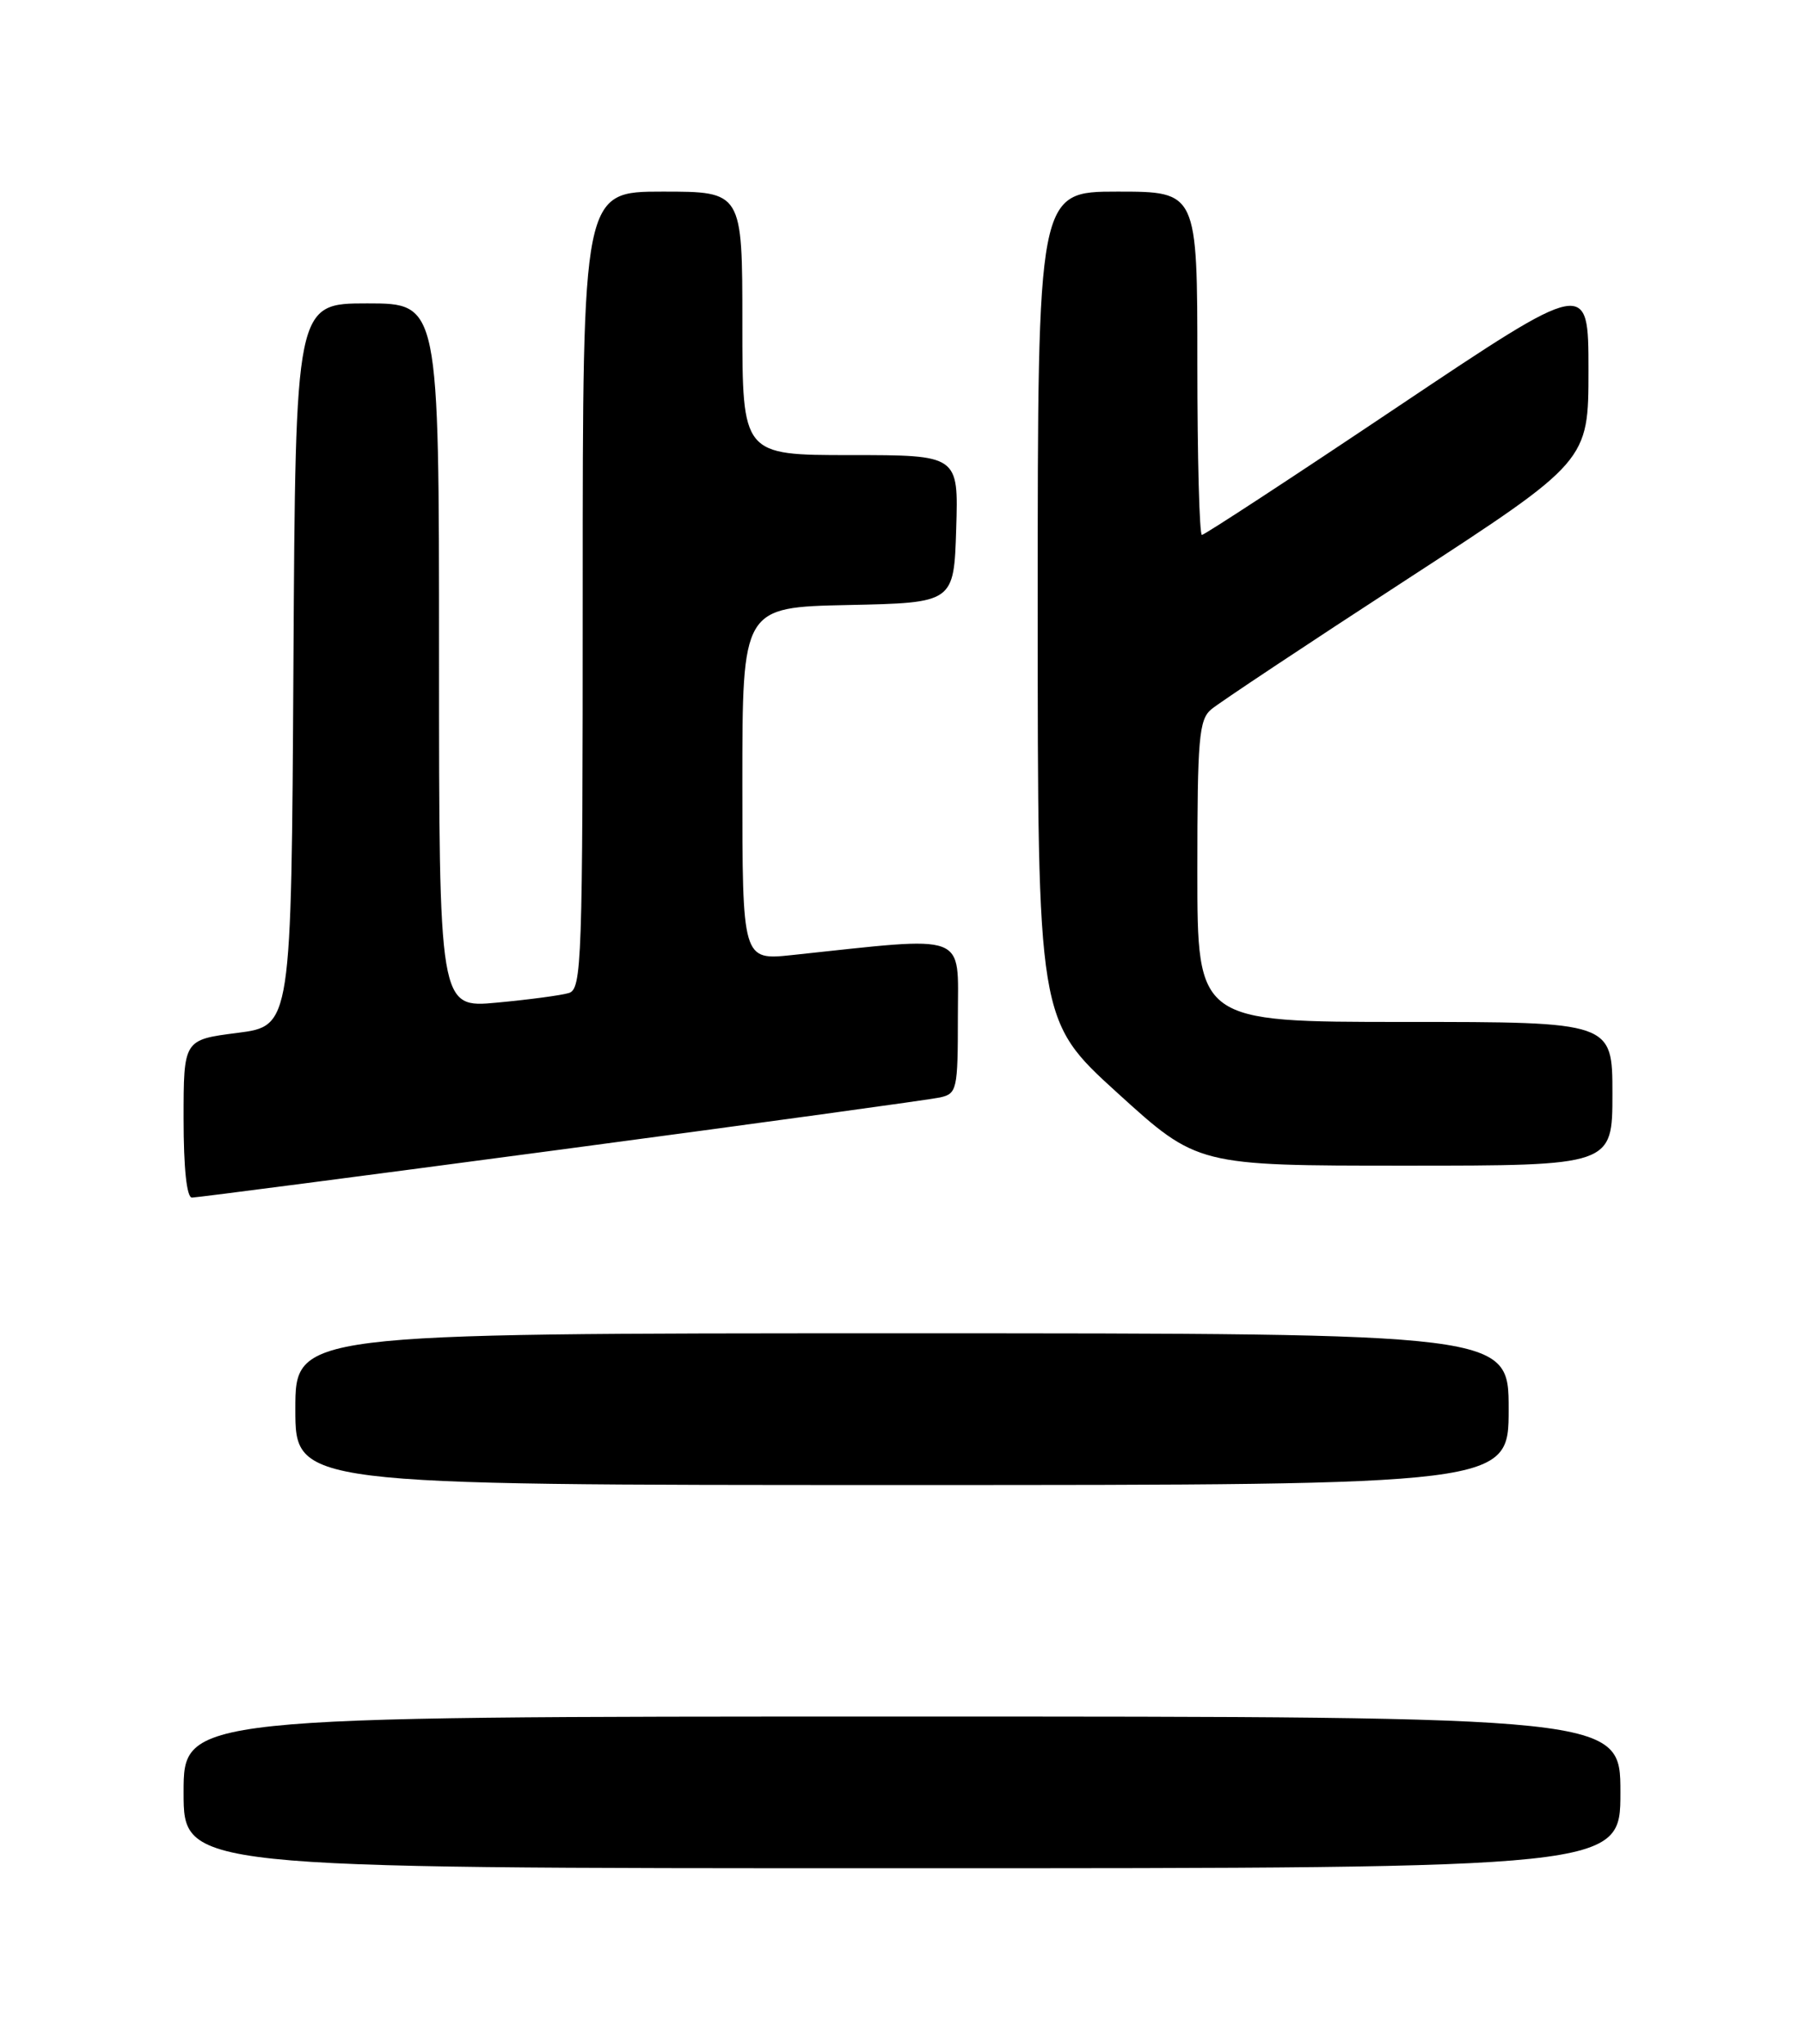 <?xml version="1.0" encoding="UTF-8" standalone="no"?>
<!DOCTYPE svg PUBLIC "-//W3C//DTD SVG 1.1//EN" "http://www.w3.org/Graphics/SVG/1.1/DTD/svg11.dtd" >
<svg xmlns="http://www.w3.org/2000/svg" xmlns:xlink="http://www.w3.org/1999/xlink" version="1.1" viewBox="0 0 226 256">
 <g >
 <path fill="currentColor"
d=" M 203.00 224.50 C 203.00 215.00 203.00 215.00 113.00 215.00 C 23.00 215.00 23.00 215.00 23.00 224.50 C 23.00 234.00 23.00 234.00 113.00 234.00 C 203.00 234.00 203.00 234.00 203.00 224.50 Z  M 189.00 176.50 C 189.00 167.00 189.00 167.00 113.00 167.00 C 37.00 167.00 37.00 167.00 37.00 176.50 C 37.00 186.00 37.00 186.00 113.00 186.00 C 189.00 186.00 189.00 186.00 189.00 176.50 Z  M 70.30 143.98 C 95.16 140.67 116.51 137.73 117.75 137.46 C 119.89 136.99 120.00 136.50 120.00 127.33 C 120.00 116.67 121.56 117.25 99.25 119.62 C 93.00 120.28 93.00 120.28 93.00 98.17 C 93.00 76.06 93.00 76.06 106.25 75.78 C 119.50 75.50 119.50 75.50 119.79 66.25 C 120.08 57.00 120.08 57.00 106.54 57.00 C 93.00 57.00 93.00 57.00 93.00 40.50 C 93.00 24.00 93.00 24.00 83.00 24.00 C 73.00 24.00 73.00 24.00 73.00 73.93 C 73.00 120.62 72.89 123.90 71.25 124.38 C 70.29 124.67 66.24 125.21 62.25 125.58 C 55.00 126.26 55.00 126.26 55.00 82.13 C 55.00 38.00 55.00 38.00 46.01 38.00 C 37.02 38.00 37.02 38.00 36.76 83.25 C 36.50 128.50 36.50 128.50 29.75 129.37 C 23.00 130.23 23.00 130.23 23.00 140.12 C 23.00 146.34 23.39 150.00 24.05 150.00 C 24.63 150.00 45.44 147.29 70.30 143.98 Z  M 202.00 137.00 C 202.00 128.00 202.00 128.00 176.00 128.00 C 150.00 128.00 150.00 128.00 150.00 109.15 C 150.00 92.44 150.20 90.14 151.75 88.84 C 152.71 88.03 163.74 80.70 176.25 72.57 C 199.00 57.77 199.00 57.77 199.00 46.36 C 199.00 34.95 199.00 34.95 175.07 50.97 C 161.91 59.79 150.89 67.00 150.57 67.00 C 150.26 67.00 150.00 57.33 150.00 45.50 C 150.00 24.00 150.00 24.00 140.00 24.00 C 130.00 24.00 130.00 24.00 130.00 75.90 C 130.00 127.81 130.00 127.81 140.00 136.90 C 150.01 146.00 150.01 146.00 176.00 146.00 C 202.00 146.00 202.00 146.00 202.00 137.00 Z "/>
</g>
</svg>